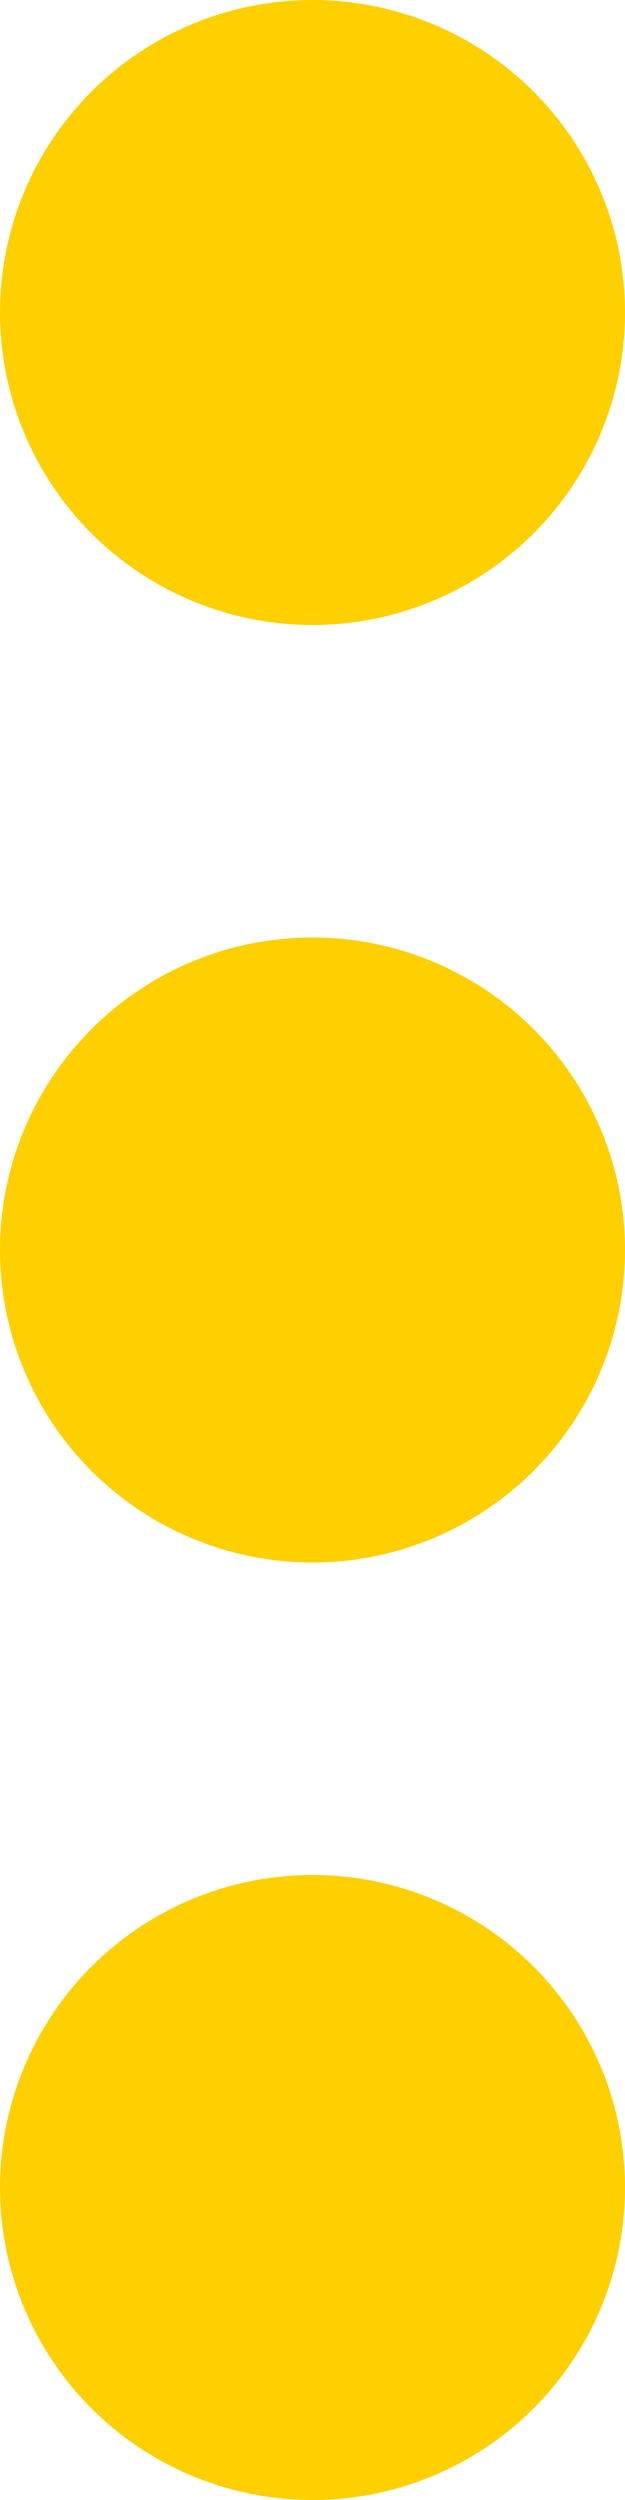 <svg xmlns="http://www.w3.org/2000/svg" width="4" height="16" viewBox="0 0 4 16">
  <g id="Group_1226" data-name="Group 1226" transform="translate(-1103 -294.432)">
    <circle id="Ellipse_28" data-name="Ellipse 28" cx="2" cy="2" r="2" transform="translate(1103 294.432)" fill="#fed000"/>
    <circle id="Ellipse_29" data-name="Ellipse 29" cx="2" cy="2" r="2" transform="translate(1103 300.432)" fill="#fed000"/>
    <circle id="Ellipse_30" data-name="Ellipse 30" cx="2" cy="2" r="2" transform="translate(1103 306.432)" fill="#fed000"/>
  </g>
</svg>
